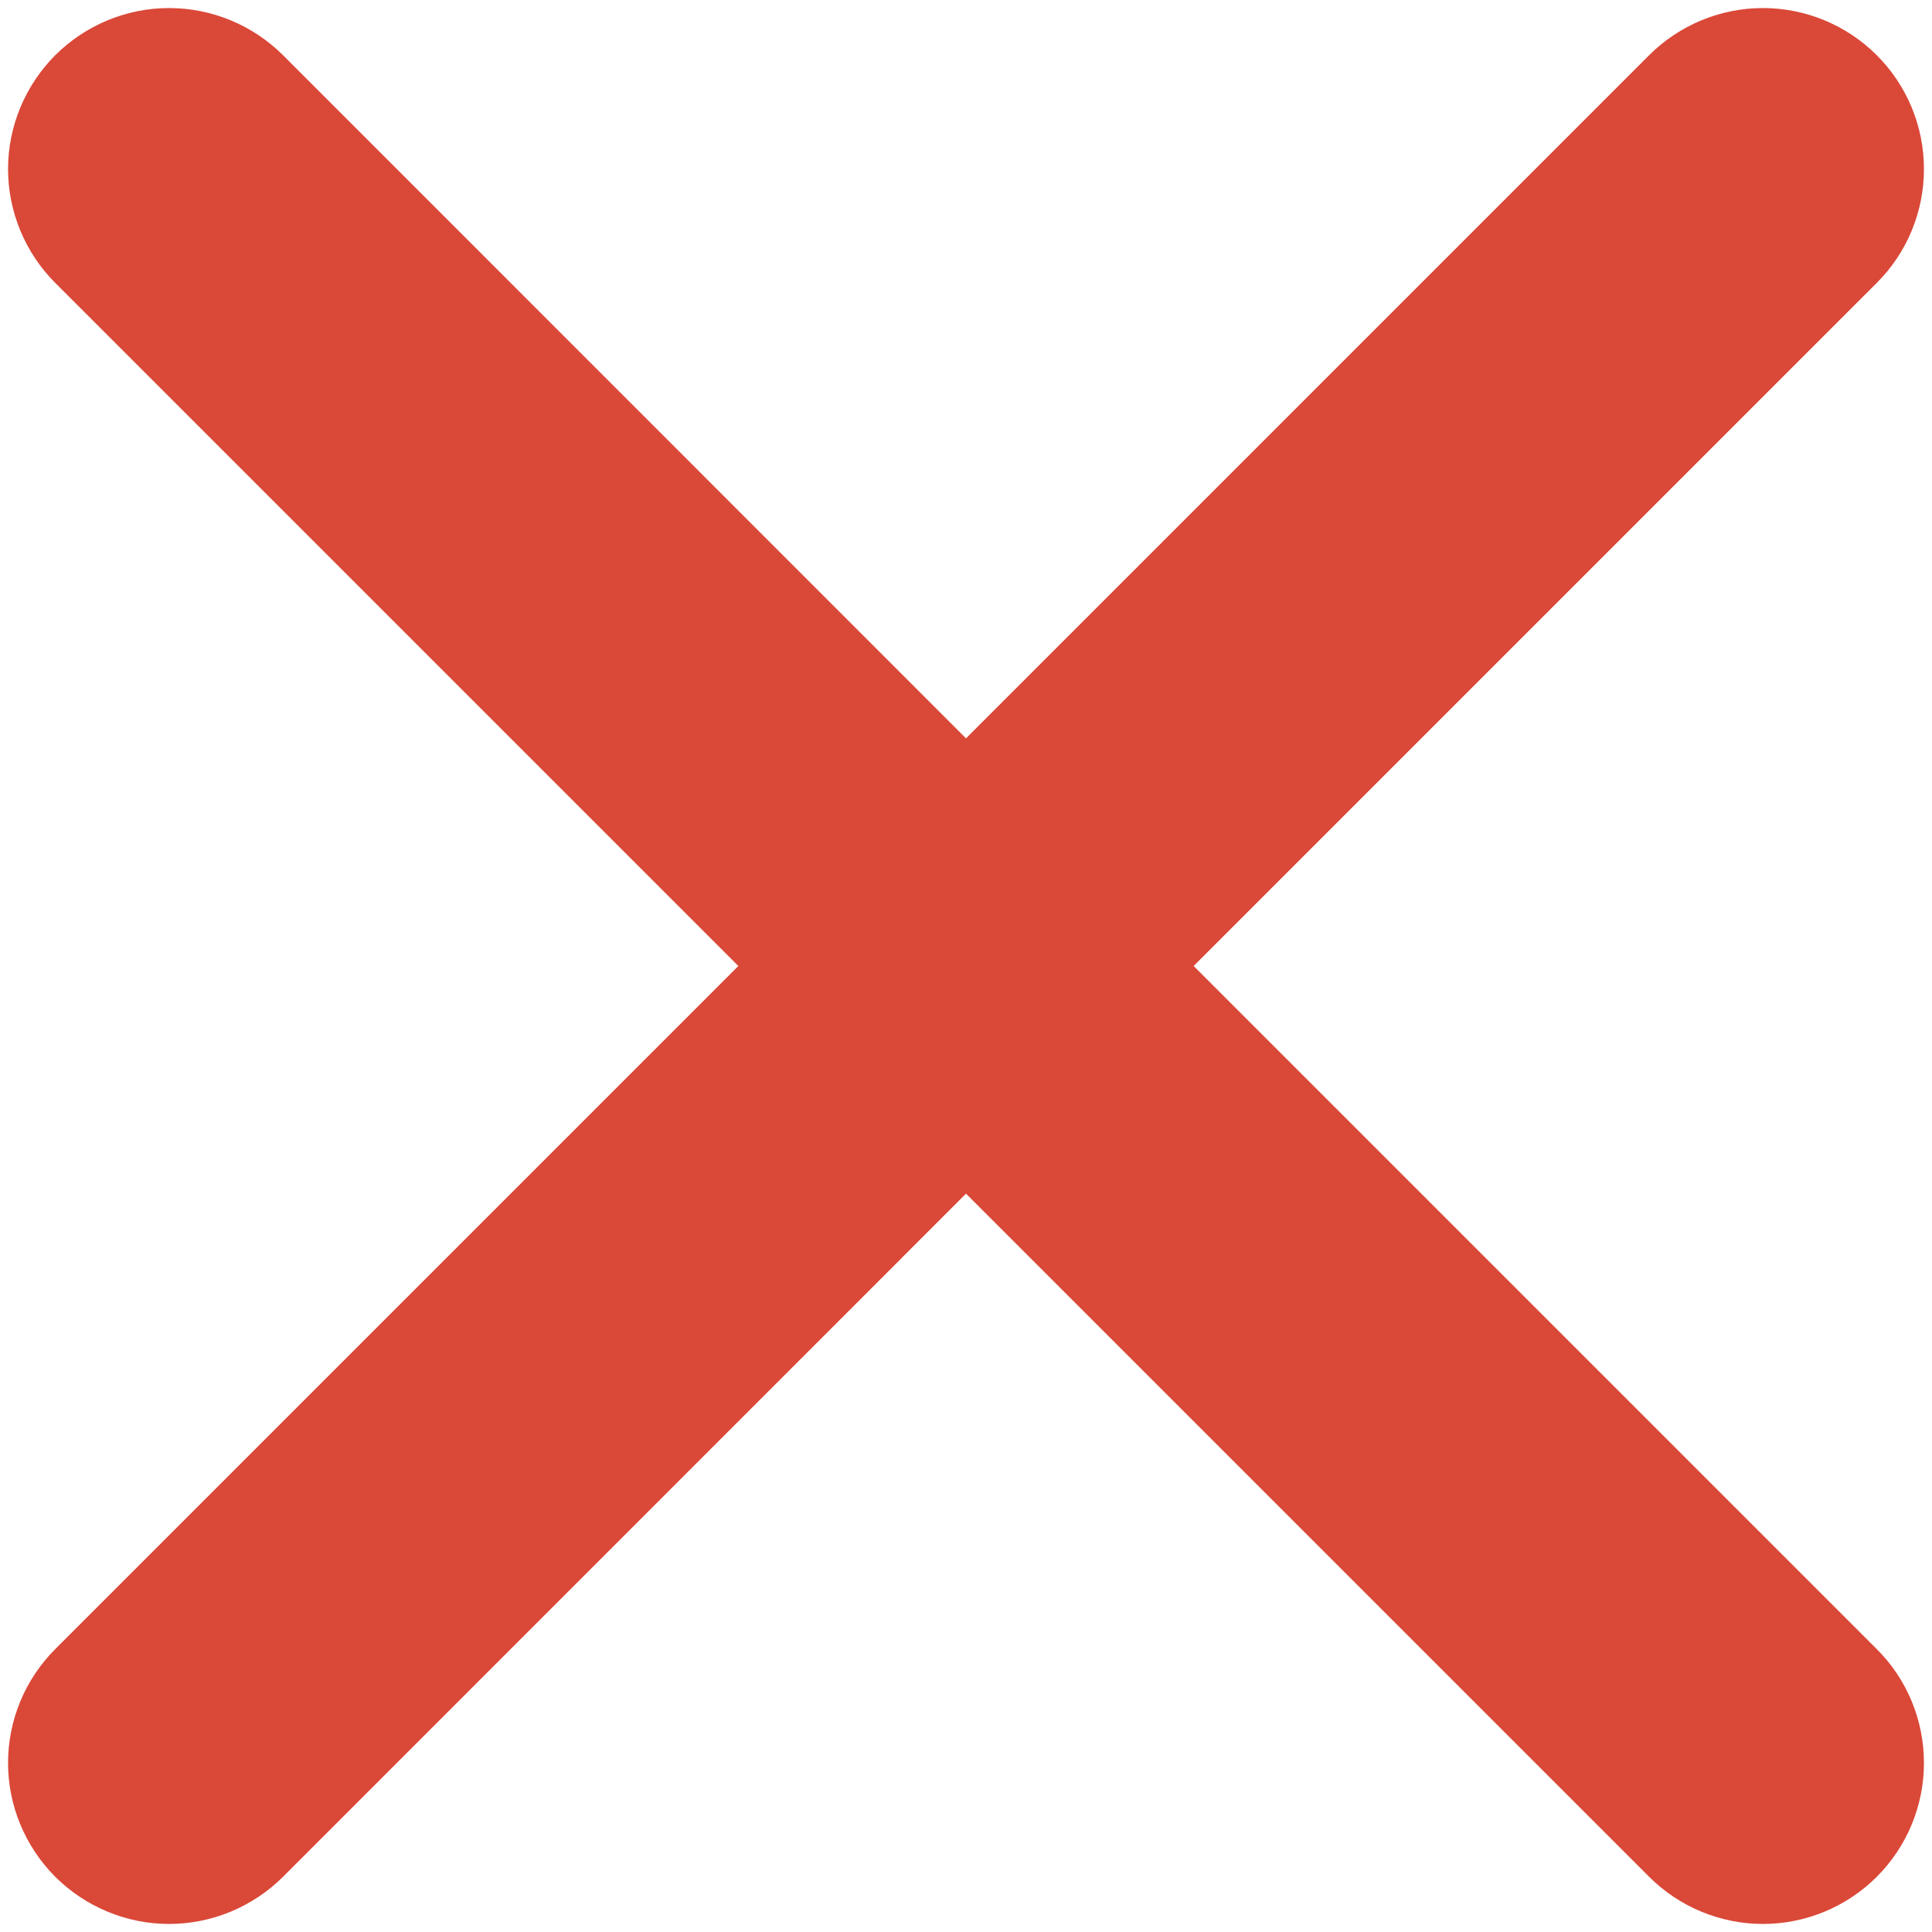 <svg width="12" height="12" viewBox="0 0 12 12" fill="none" xmlns="http://www.w3.org/2000/svg">
<path d="M10.243 0.343L6 4.586L1.758 0.343C1.57 0.156 1.316 0.05 1.05 0.05C0.785 0.05 0.531 0.156 0.343 0.343C0.156 0.531 0.05 0.785 0.05 1.05C0.05 1.315 0.156 1.57 0.343 1.757L4.586 6L0.343 10.243C0.156 10.43 0.05 10.684 0.05 10.95C0.05 11.215 0.156 11.469 0.343 11.657C0.531 11.844 0.785 11.95 1.05 11.95C1.316 11.95 1.57 11.844 1.758 11.657L6 7.414L10.243 11.657C10.43 11.844 10.685 11.95 10.95 11.95C11.215 11.95 11.47 11.844 11.657 11.657C11.845 11.469 11.95 11.215 11.95 10.95C11.95 10.685 11.845 10.43 11.657 10.243L7.414 6L11.657 1.757C11.845 1.57 11.95 1.315 11.95 1.05C11.95 0.785 11.845 0.531 11.657 0.343C11.47 0.156 11.215 0.05 10.95 0.05C10.685 0.05 10.43 0.156 10.243 0.343Z" fill="#DA4838"/>
</svg>
